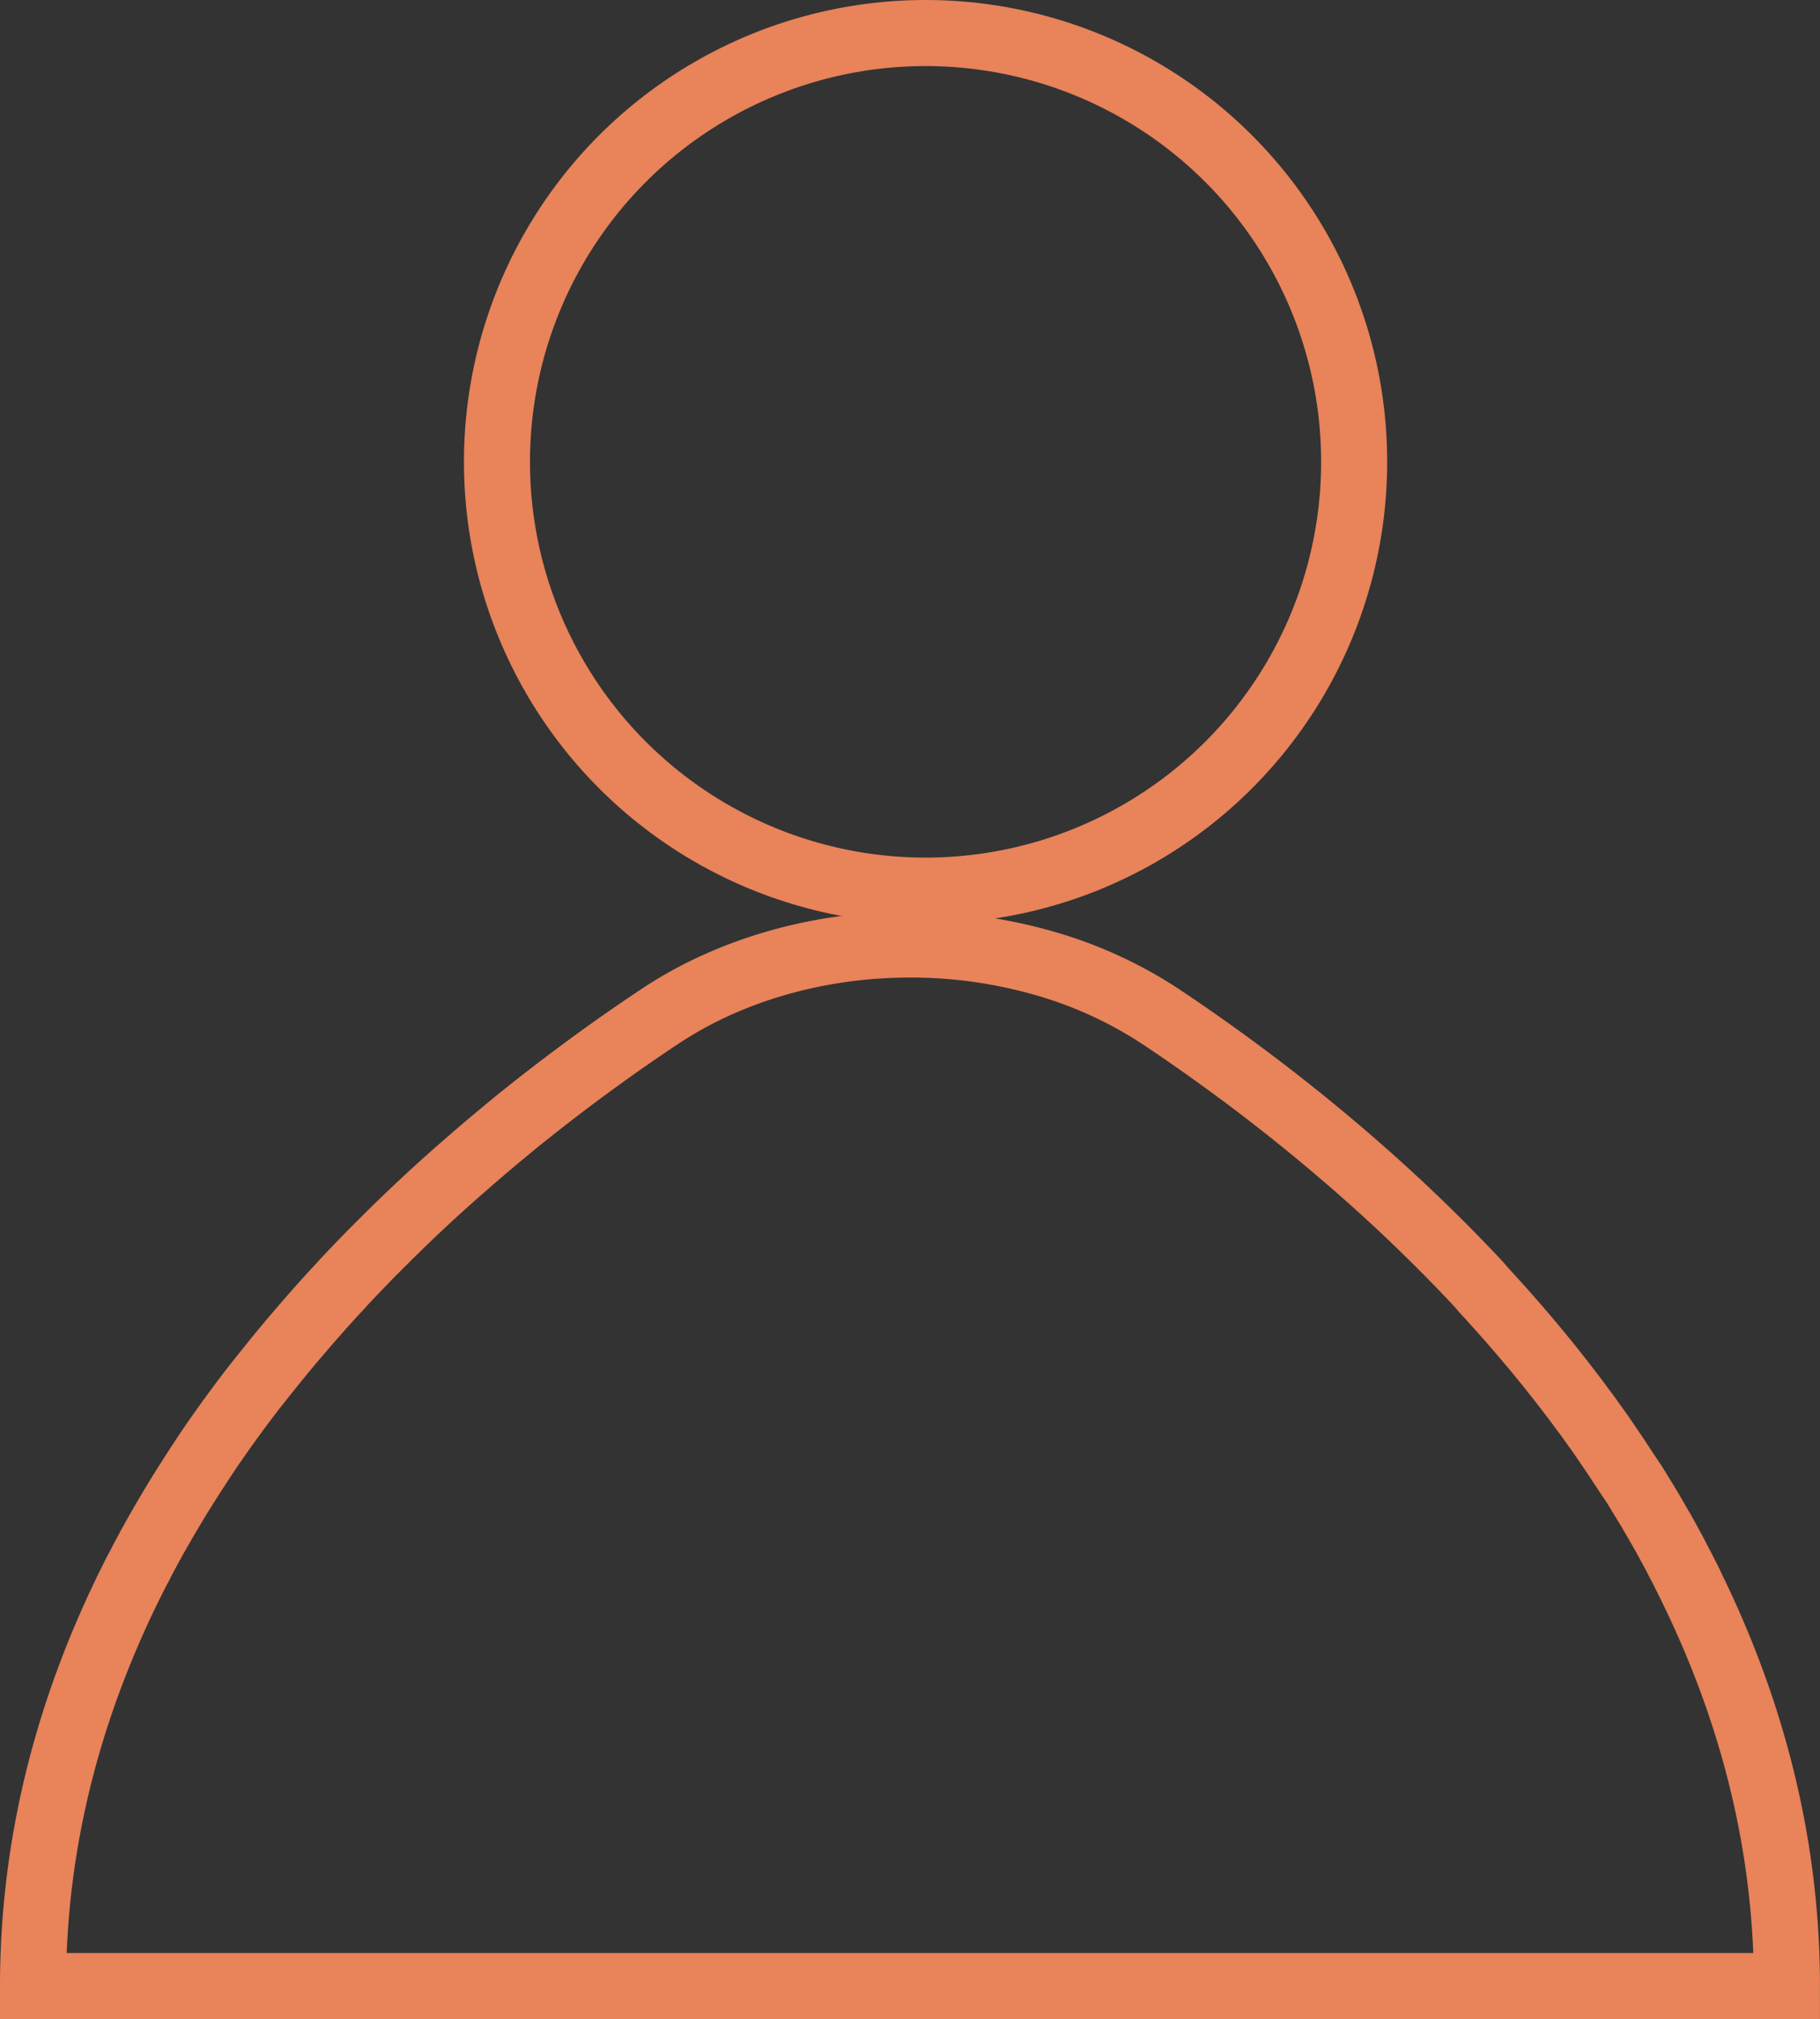 <svg id="Calque_1" data-name="Calque 1" xmlns="http://www.w3.org/2000/svg" viewBox="0 0 468.51 519.5"><rect x="0" y="0" width="468.51" height="519.5" fill="#333333" stroke="none"/><defs><style>.cls-1{fill:none;stroke:#E8835A;stroke-miterlimit:10;stroke-width:17px;}.cls-2{fill:#fff;}</style></defs><title>icone_profil</title><circle class="cls-1" cx="238.26" cy="118.83" r="110.33"/><path class="cls-1" d="M460,511H8.5c0-38.49,10-73.36,25.43-104.27.41-.82.83-1.65,1.25-2.46s1-1.84,1.43-2.75c.1-.2.21-.41.32-.61l1.5-2.8.1-.18,1.38-2.5q.27-.5.57-1c.47-.85,1-1.69,1.44-2.53.59-1,1.18-2,1.77-3l1.53-2.55.61-1c.49-.82,1-1.62,1.5-2.42s1.18-1.87,1.77-2.8q1.92-3,3.92-6t3.9-5.66q1.18-1.69,2.4-3.36,1.71-2.35,3.44-4.67l.21-.27,2.06-2.7Q68,353.69,71,350q1.32-1.64,2.67-3.25c1.37-1.65,2.76-3.28,4.15-4.9s2.89-3.33,4.36-5c.73-.82,1.47-1.63,2.2-2.44s1.47-1.62,2.21-2.41,1.35-1.47,2-2.19q1.89-2,3.8-4l1.71-1.76c.88-.92,1.78-1.83,2.68-2.72.65-.66,1.3-1.31,2-2q4.64-4.63,9.3-9l1.73-1.62q4.95-4.58,9.85-8.84l1.74-1.51c4-3.48,8-6.8,11.9-10l3.47-2.77c12.08-9.57,23.38-17.61,33-24,18-12,40.85-18.57,64.52-18.57a124.56,124.56,0,0,1,34.4,4.79,108.67,108.67,0,0,1,30.13,13.78c5.86,3.9,12.35,8.41,19.24,13.5l1.63,1.2c9.29,6.91,19.31,14.87,29.55,23.82l2,1.76q3.06,2.69,6.14,5.53l2.1,1.93q4.05,3.77,8.11,7.74l2.23,2.2c.66.65,1.31,1.3,2,2,.9.89,1.79,1.8,2.68,2.72l1.71,1.76q1.45,1.5,2.91,3.05l1.54,1.64L382,332c.74.79,1.48,1.6,2.21,2.41s1.47,1.62,2.2,2.44q4.3,4.81,8.51,9.86c.74.89,1.48,1.78,2.21,2.68s1.48,1.81,2.21,2.73l2.17,2.74q2.14,2.75,4.27,5.56l2.1,2.84c.77,1,1.52,2.08,2.28,3.13.62.87,1.25,1.75,1.87,2.63s1.35,1.94,2,2.92q1.23,1.78,2.44,3.6c.52.78,1,1.57,1.55,2.36.66,1,1.31,2,2,3s1.29,2,1.92,3.05,1.26,2,1.88,3.08c.48.79,1,1.59,1.43,2.39l.89,1.52,1.35,2.35c.6,1,1.2,2.11,1.78,3.17s1,1.87,1.54,2.81l.36.68c.52,1,1,2,1.55,3s1,2,1.54,3l.13.26,0,.06C449.92,437.31,460,472.34,460,511Z"/><path class="cls-2" d="M31.52,430.32c-.42,1.05-.84,2.11-1.25,3.17l.24-.63C30.84,432,31.17,431.16,31.52,430.32Z"/></svg>